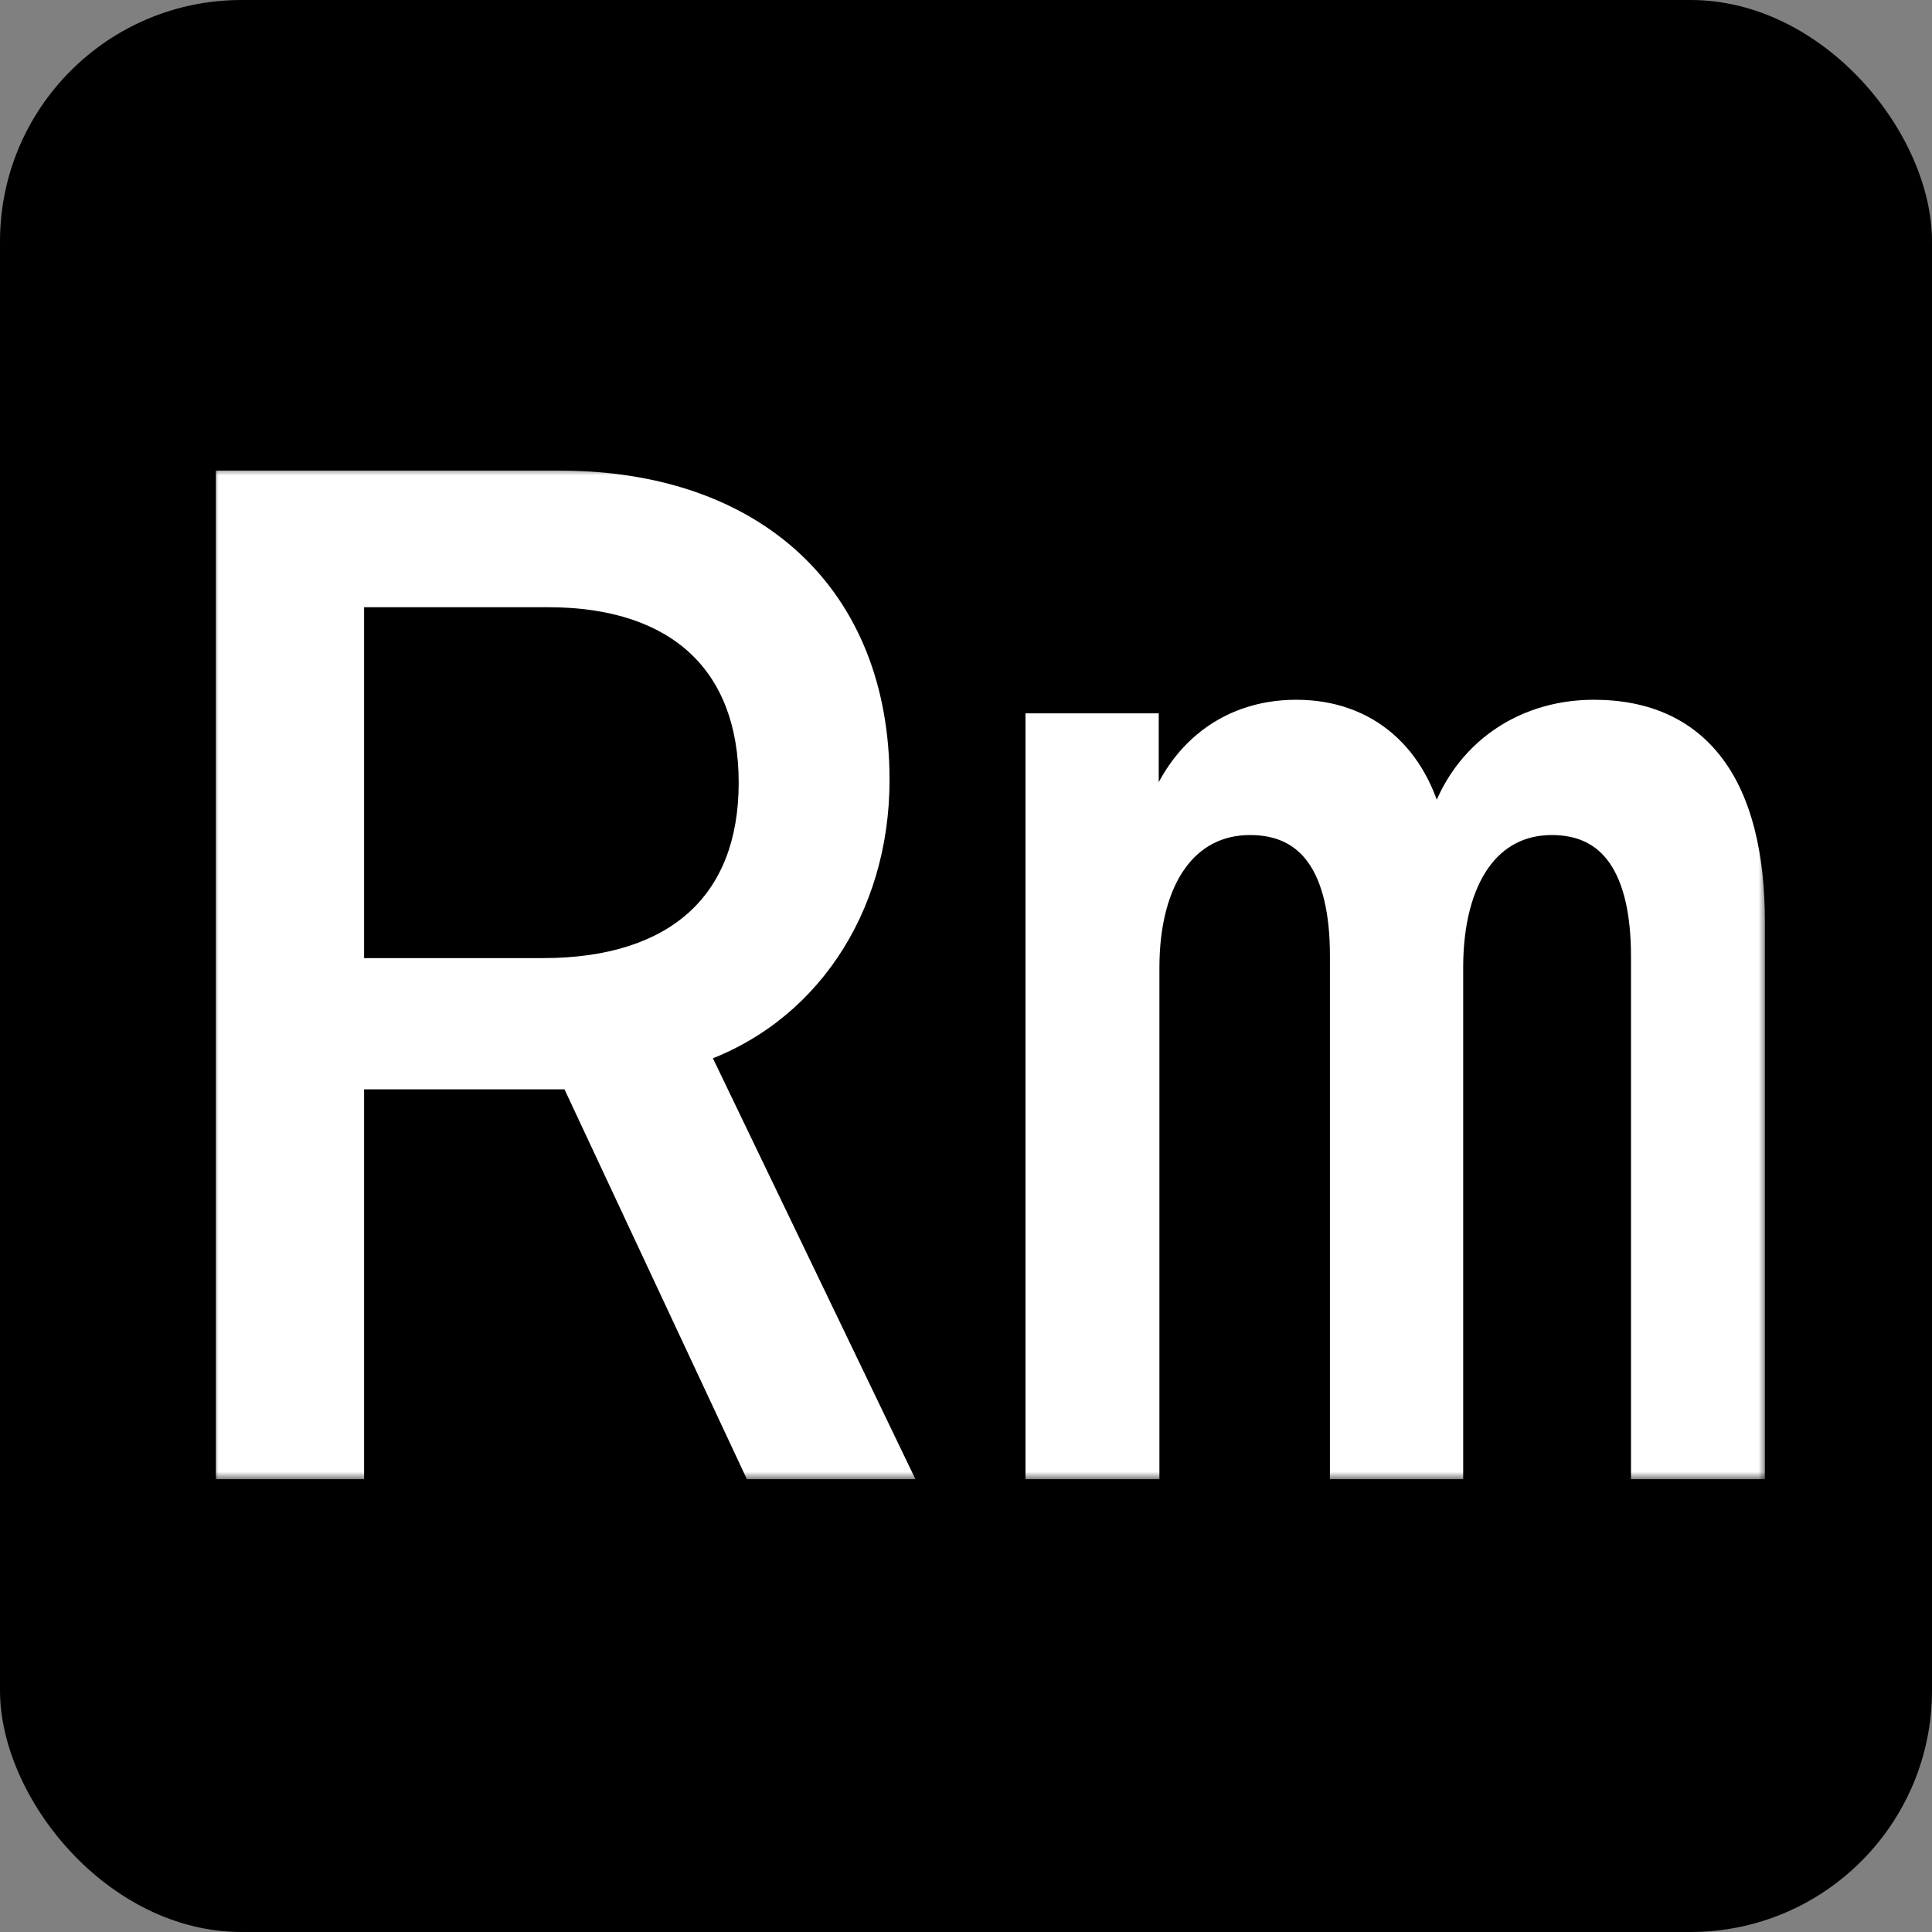 <svg width="128" height="128" viewBox="0 0 128 128" fill="none" xmlns="http://www.w3.org/2000/svg">
<rect x="0" y="0" width="128" height="128" fill="#808080" stroke="none"/>
<g clip-path="url(#clip0_1_2)">
<rect width="128" height="128" rx="16" fill="black"/>
<mask id="path-2-outside-1_1_2" maskUnits="userSpaceOnUse" x="14" y="31" width="103" height="67" fill="black">
<rect fill="white" x="14" y="31" width="103" height="67"/>
<path d="M38.035 71.17H23.121V97H15.305V32.178H37.047C49.895 32.178 57.935 39.635 57.935 51.674C57.935 60.164 53.219 67.127 45.852 69.553L59.059 97H50.119L38.035 71.17ZM23.121 39.23V64.477H35.969C44.908 64.477 49.94 59.94 49.94 51.853C49.94 43.812 44.998 39.23 36.328 39.23H23.121ZM115.93 61.107V97H109.057V63.353C109.057 57.424 106.9 54.324 102.812 54.324C98.545 54.324 95.939 58.053 95.939 64.117V97H89.111V63.309C89.111 57.424 86.955 54.324 82.822 54.324C78.51 54.324 75.814 58.053 75.814 64.117V97H68.941V48.26H75.769V55.133H76.578C77.791 50.236 81.295 47.361 85.877 47.361C90.459 47.361 93.693 50.191 94.727 54.998H95.535C96.793 50.326 100.701 47.361 105.598 47.361C112.381 47.361 115.93 52.078 115.93 61.107Z"/>
</mask>
<path d="M38.035 71.17H23.121V97H15.305V32.178H37.047C49.895 32.178 57.935 39.635 57.935 51.674C57.935 60.164 53.219 67.127 45.852 69.553L59.059 97H50.119L38.035 71.17ZM23.121 39.23V64.477H35.969C44.908 64.477 49.94 59.94 49.94 51.853C49.94 43.812 44.998 39.23 36.328 39.23H23.121ZM115.93 61.107V97H109.057V63.353C109.057 57.424 106.9 54.324 102.812 54.324C98.545 54.324 95.939 58.053 95.939 64.117V97H89.111V63.309C89.111 57.424 86.955 54.324 82.822 54.324C78.51 54.324 75.814 58.053 75.814 64.117V97H68.941V48.26H75.769V55.133H76.578C77.791 50.236 81.295 47.361 85.877 47.361C90.459 47.361 93.693 50.191 94.727 54.998H95.535C96.793 50.326 100.701 47.361 105.598 47.361C112.381 47.361 115.93 52.078 115.93 61.107Z" fill="white"/>
<path d="M38.035 71.17L38.941 70.746L38.671 70.17H38.035V71.17ZM23.121 71.17V70.17H22.121V71.17H23.121ZM23.121 97V98H24.121V97H23.121ZM15.305 97H14.305V98H15.305V97ZM15.305 32.178V31.178H14.305V32.178H15.305ZM45.852 69.553L45.539 68.603L44.456 68.959L44.95 69.986L45.852 69.553ZM59.059 97V98H60.65L59.96 96.566L59.059 97ZM50.119 97L49.213 97.424L49.483 98H50.119V97ZM23.121 39.23V38.23H22.121V39.23H23.121ZM23.121 64.477H22.121V65.477H23.121V64.477ZM38.035 70.17H23.121V72.17H38.035V70.17ZM22.121 71.17V97H24.121V71.17H22.121ZM23.121 96H15.305V98H23.121V96ZM16.305 97V32.178H14.305V97H16.305ZM15.305 33.178H37.047V31.178H15.305V33.178ZM37.047 33.178C43.28 33.178 48.237 34.984 51.627 38.143C55.009 41.293 56.935 45.886 56.935 51.674H58.935C58.935 45.423 56.842 40.267 52.991 36.679C49.148 33.099 43.661 31.178 37.047 31.178V33.178ZM56.935 51.674C56.935 59.786 52.447 66.328 45.539 68.603L46.164 70.503C53.99 67.926 58.935 60.542 58.935 51.674H56.935ZM44.95 69.986L58.157 97.434L59.96 96.566L46.753 69.119L44.95 69.986ZM59.059 96H50.119V98H59.059V96ZM51.025 96.576L38.941 70.746L37.129 71.594L49.213 97.424L51.025 96.576ZM22.121 39.23V64.477H24.121V39.23H22.121ZM23.121 65.477H35.969V63.477H23.121V65.477ZM35.969 65.477C40.596 65.477 44.361 64.302 46.977 61.939C49.608 59.563 50.94 56.11 50.94 51.853H48.94C48.94 55.683 47.755 58.542 45.636 60.455C43.502 62.383 40.281 63.477 35.969 63.477V65.477ZM50.94 51.853C50.94 47.624 49.634 44.176 47.065 41.793C44.507 39.421 40.831 38.23 36.328 38.23V40.23C40.495 40.23 43.625 41.331 45.705 43.26C47.774 45.179 48.94 48.042 48.94 51.853H50.94ZM36.328 38.23H23.121V40.23H36.328V38.23ZM115.93 97V98H116.93V97H115.93ZM109.057 97H108.057V98H109.057V97ZM95.939 97V98H96.939V97H95.939ZM89.111 97H88.111V98H89.111V97ZM75.814 97V98H76.814V97H75.814ZM68.941 97H67.941V98H68.941V97ZM68.941 48.26V47.26H67.941V48.26H68.941ZM75.769 48.26H76.769V47.26H75.769V48.26ZM75.769 55.133H74.769V56.133H75.769V55.133ZM76.578 55.133V56.133H77.361L77.549 55.373L76.578 55.133ZM94.727 54.998L93.749 55.208L93.919 55.998H94.727V54.998ZM95.535 54.998V55.998H96.302L96.501 55.258L95.535 54.998ZM114.93 61.107V97H116.93V61.107H114.93ZM115.93 96H109.057V98H115.93V96ZM110.057 97V63.353H108.057V97H110.057ZM110.057 63.353C110.057 60.295 109.505 57.801 108.29 56.046C107.032 54.231 105.147 53.324 102.812 53.324V55.324C104.566 55.324 105.803 55.968 106.645 57.185C107.53 58.462 108.057 60.483 108.057 63.353H110.057ZM102.812 53.324C100.346 53.324 98.325 54.421 96.957 56.373C95.615 58.286 94.939 60.959 94.939 64.117H96.939C96.939 61.211 97.566 58.987 98.594 57.52C99.596 56.092 101.012 55.324 102.812 55.324V53.324ZM94.939 64.117V97H96.939V64.117H94.939ZM95.939 96H89.111V98H95.939V96ZM90.111 97V63.309H88.111V97H90.111ZM90.111 63.309C90.111 60.271 89.56 57.787 88.336 56.037C87.072 54.227 85.175 53.324 82.822 53.324V55.324C84.602 55.324 85.85 55.971 86.697 57.182C87.585 58.453 88.111 60.461 88.111 63.309H90.111ZM82.822 53.324C80.339 53.324 78.287 54.415 76.889 56.364C75.516 58.277 74.814 60.953 74.814 64.117H76.814C76.814 61.217 77.461 58.996 78.514 57.53C79.541 56.097 80.993 55.324 82.822 55.324V53.324ZM74.814 64.117V97H76.814V64.117H74.814ZM75.814 96H68.941V98H75.814V96ZM69.941 97V48.26H67.941V97H69.941ZM68.941 49.26H75.769V47.26H68.941V49.26ZM74.769 48.26V55.133H76.769V48.26H74.769ZM75.769 56.133H76.578V54.133H75.769V56.133ZM77.549 55.373C78.663 50.873 81.804 48.361 85.877 48.361V46.361C80.786 46.361 76.919 49.599 75.608 54.892L77.549 55.373ZM85.877 48.361C87.953 48.361 89.667 48.998 90.978 50.133C92.294 51.273 93.269 52.975 93.749 55.208L95.704 54.788C95.151 52.215 93.992 50.098 92.287 48.621C90.577 47.14 88.383 46.361 85.877 46.361V48.361ZM94.727 55.998H95.535V53.998H94.727V55.998ZM96.501 55.258C97.639 51.031 101.145 48.361 105.598 48.361V46.361C100.257 46.361 95.947 49.622 94.57 54.738L96.501 55.258ZM105.598 48.361C108.733 48.361 110.994 49.436 112.508 51.449C114.059 53.512 114.93 56.698 114.93 61.107H116.93C116.93 56.487 116.026 52.8 114.107 50.248C112.15 47.645 109.246 46.361 105.598 46.361V48.361Z" fill="white" mask="url(#path-2-outside-1_1_2)"/>
</g>
<defs>
<clipPath id="clip0_1_2">
<rect width="128" height="128" rx="16" fill="white"/>
</clipPath>
</defs>
</svg>
